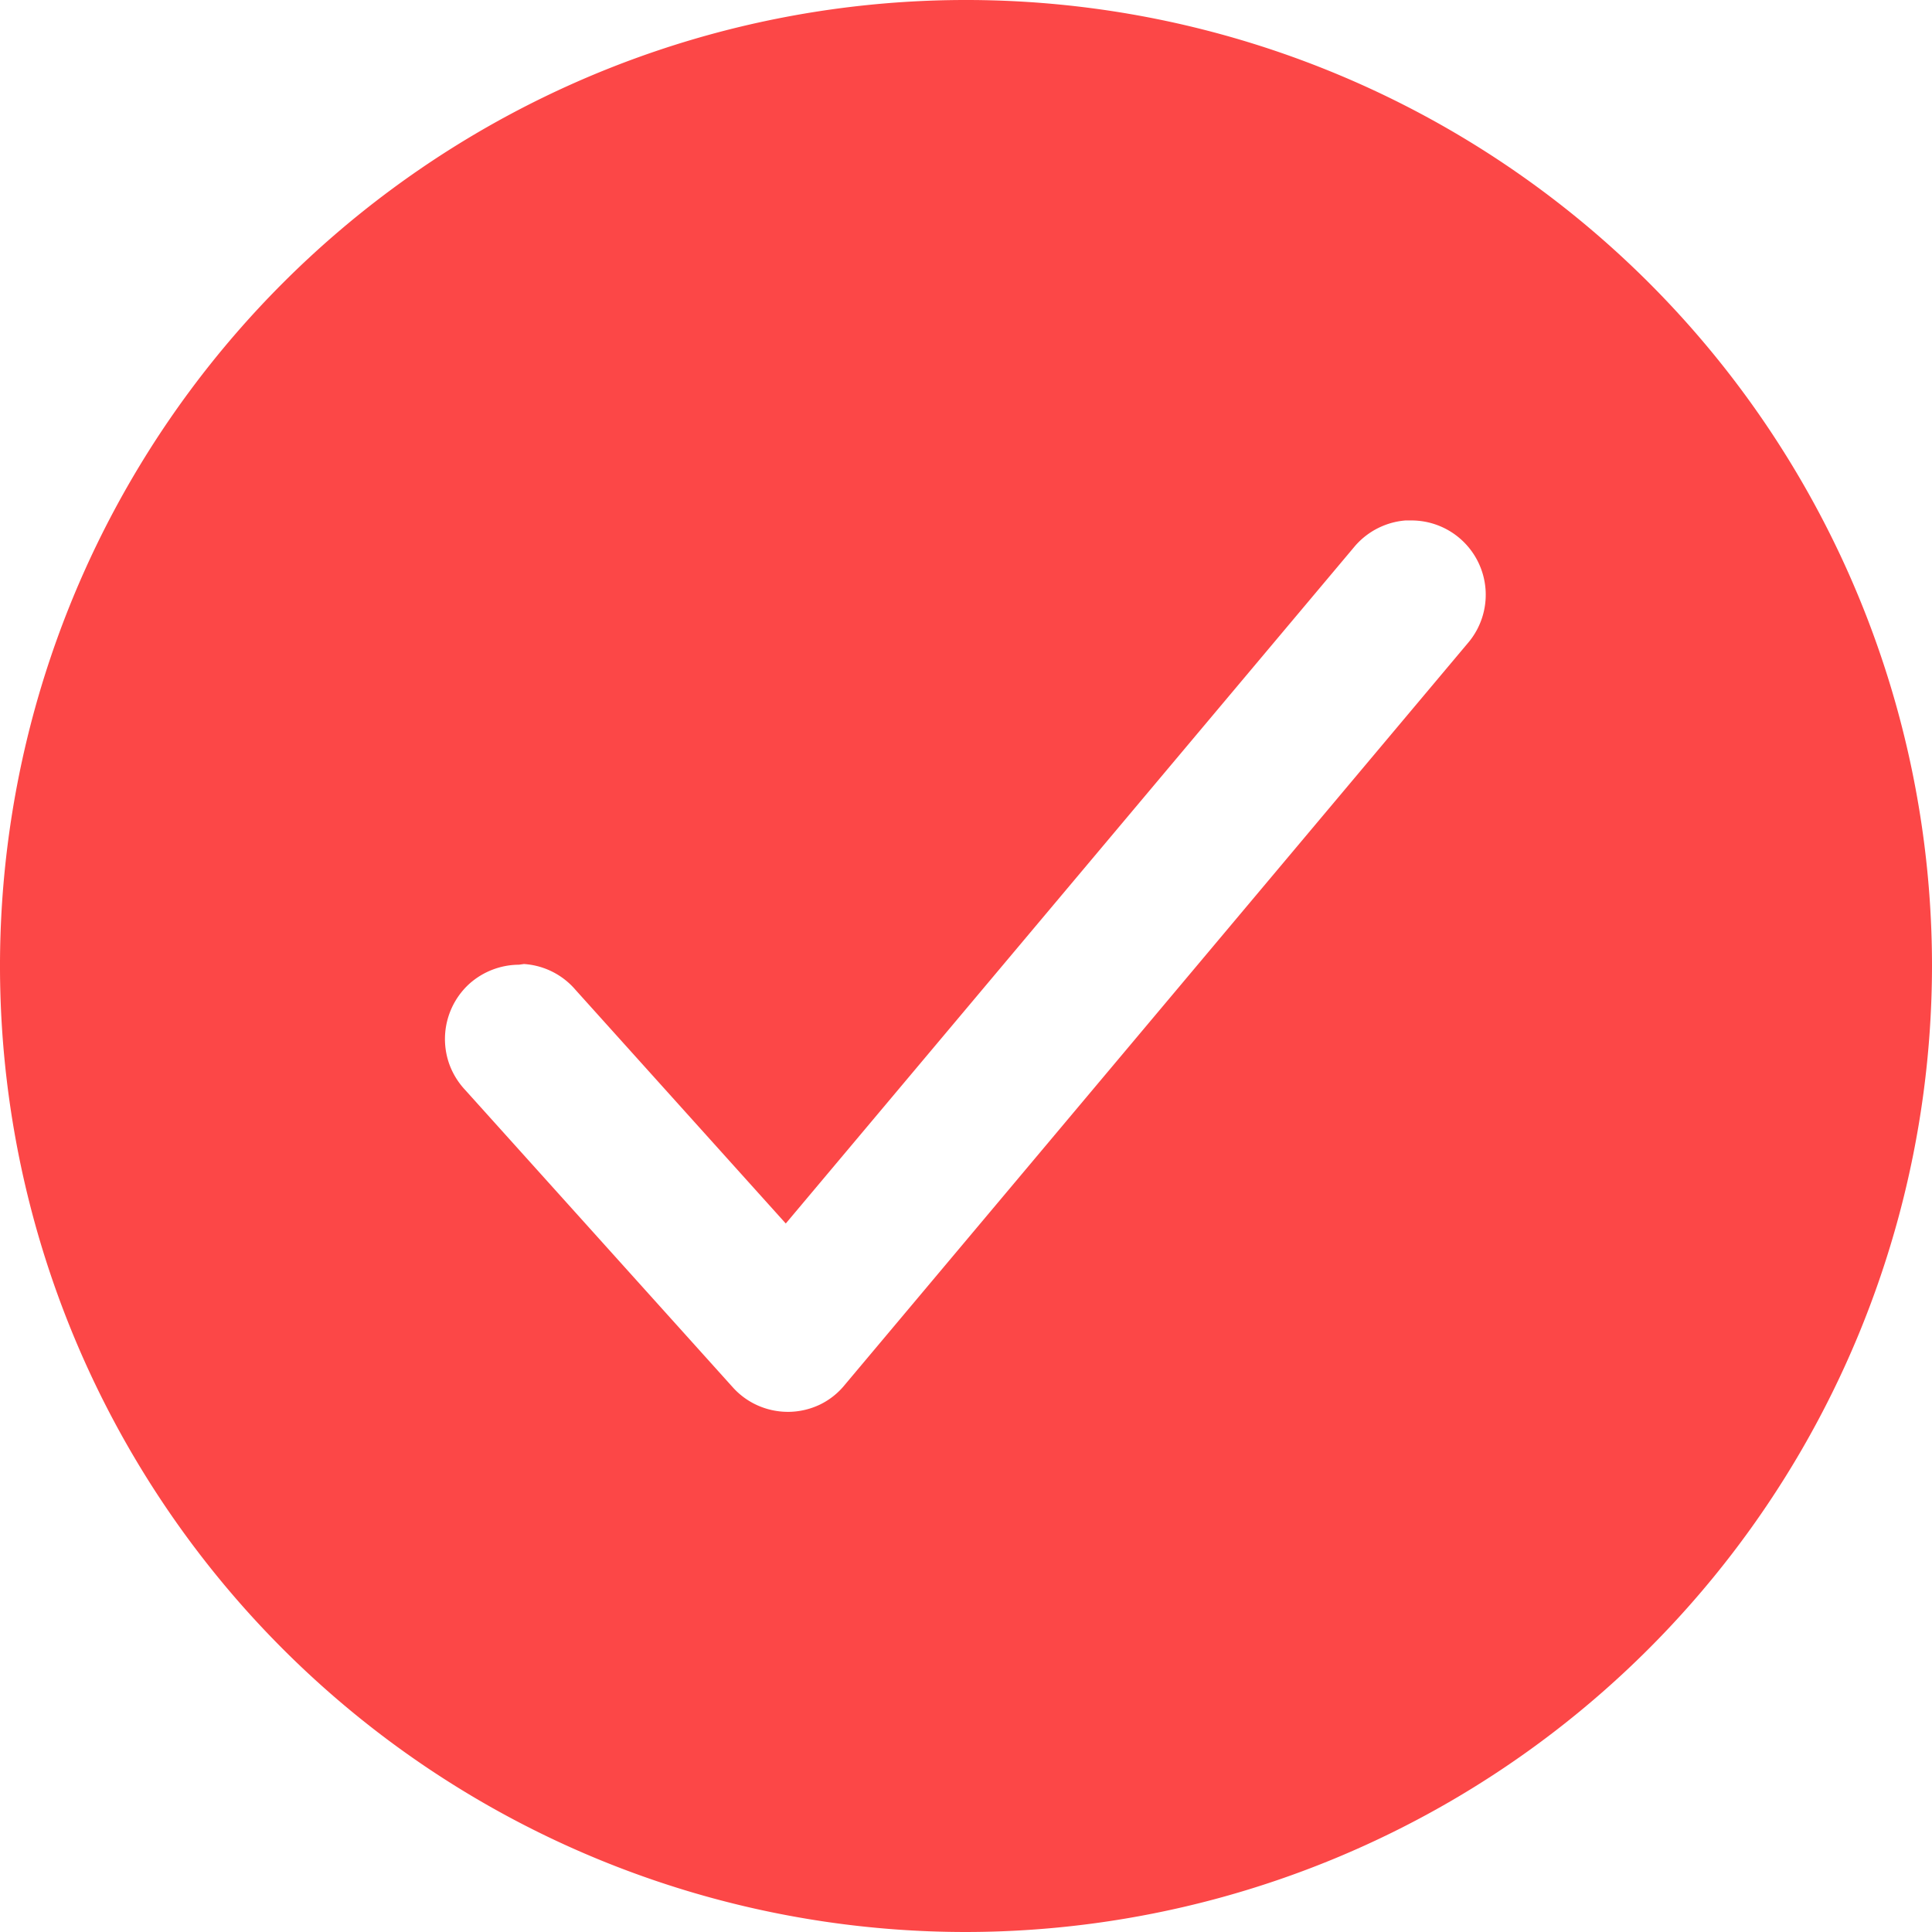 <svg xmlns="http://www.w3.org/2000/svg" width="19.5" height="19.499" viewBox="0 0 19.5 19.499">
  <g id="ion:checkmark-circle" transform="translate(-2198.25 -574.25)">
    <path id="Vector" d="M2208,593.75a9.75,9.75,0,1,1,9.75-9.75A9.761,9.761,0,0,1,2208,593.75Zm-4.512-9.763a.758.758,0,0,0-.5.192.754.754,0,0,0-.2.82.762.762,0,0,0,.157.252l2.7,3a.742.742,0,0,0,.252.184.752.752,0,0,0,.305.065h.012a.751.751,0,0,0,.311-.073.735.735,0,0,0,.252-.2l6.3-7.5a.75.75,0,0,0-.58-1.224l-.061,0a.754.754,0,0,0-.508.256l-5.747,6.84-2.123-2.359a.748.748,0,0,0-.52-.26Z" fill="#fc4747"/>
  </g>
</svg>
